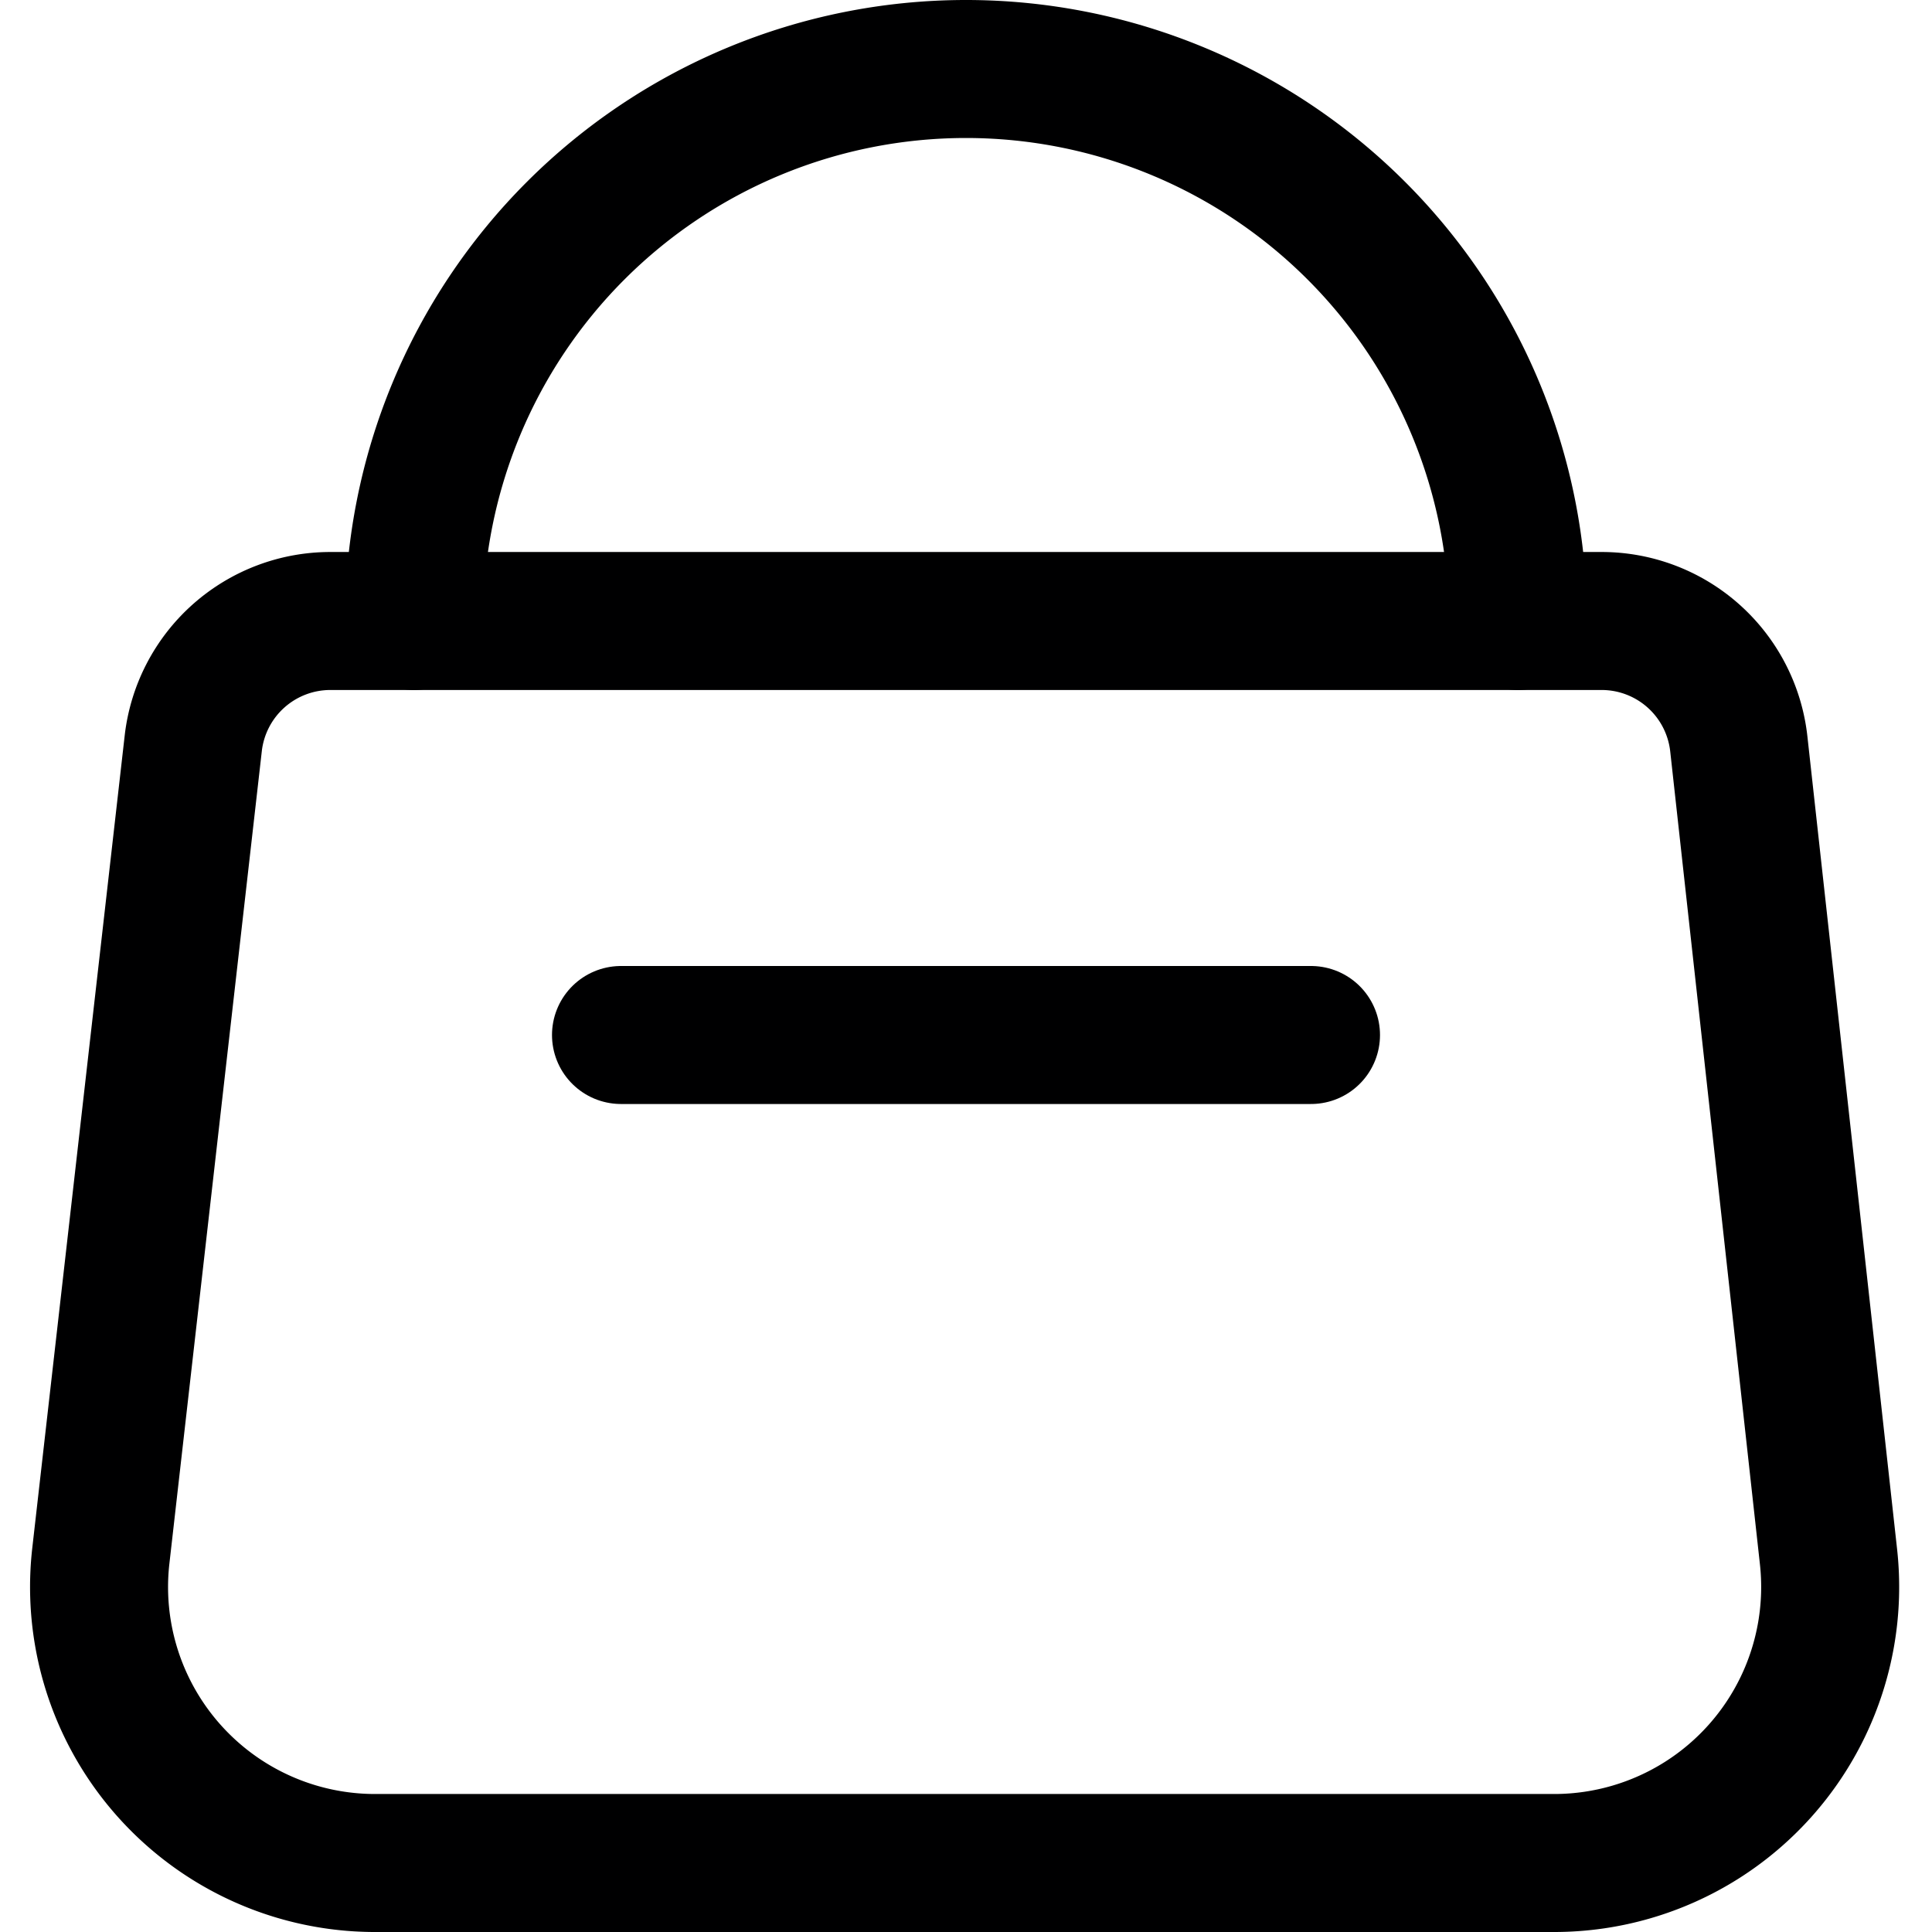 <svg xmlns="http://www.w3.org/2000/svg" viewBox="0 0 14 14">
  <g>
    <path d="M11.27,13.5H2.73a2,2,0,0,1-2-2.22L1.4,5.39a1,1,0,0,1,1-.89h9.2a1,1,0,0,1,1,.89l.65,5.89A2,2,0,0,1,11.27,13.5Z" style="fill: none;stroke: #000001;stroke-linecap: round;stroke-linejoin: round"/>
    <path d="M3,4.5a4,4,0,0,1,8,0" style="fill: none;stroke: #000001;stroke-linecap: round;stroke-linejoin: round"/>
    <line x1="4.5" y1="7.5" x2="9.5" y2="7.5" style="fill: none;stroke: #000001;stroke-linecap: round;stroke-linejoin: round"/>
  </g>
</svg>
